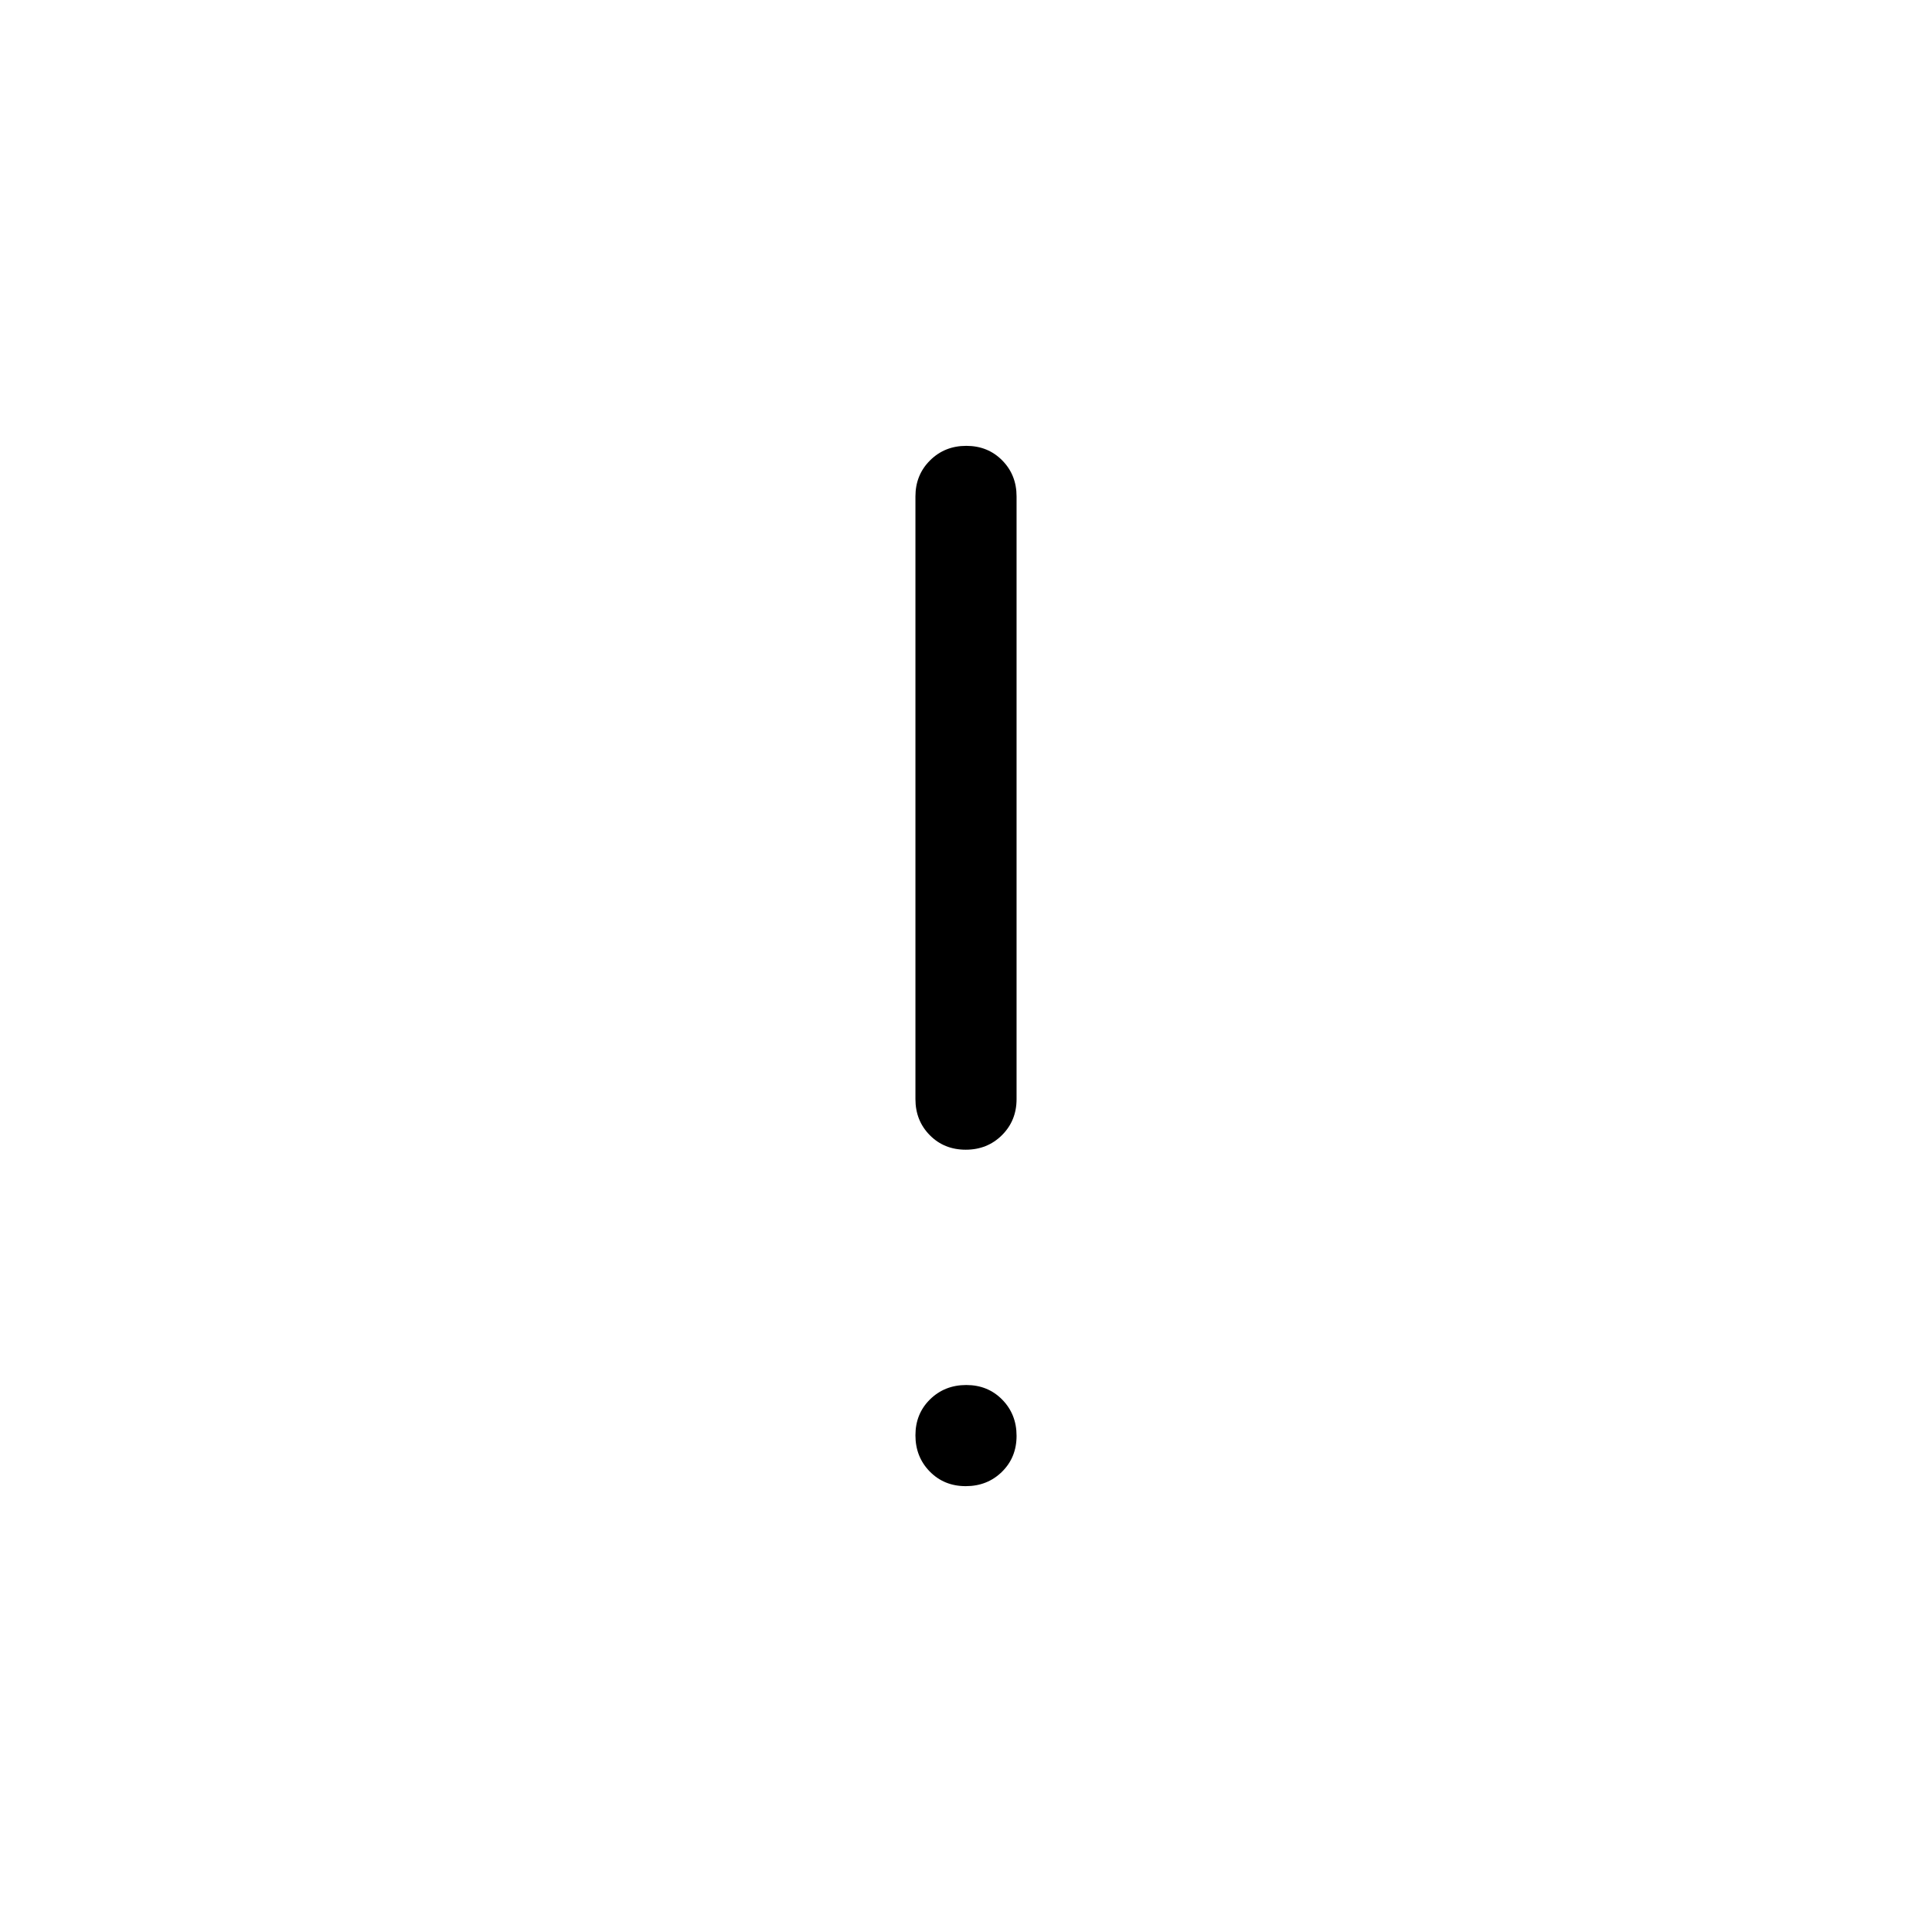 <svg xmlns="http://www.w3.org/2000/svg" height="40" viewBox="0 -960 960 960" width="40"><path d="M479.865-388.718q-10.736 0-17.864-7.224t-7.128-17.903v-299.488q0-10.679 7.262-17.903 7.263-7.224 18-7.224 10.736 0 17.864 7.224t7.128 17.903v299.488q0 10.679-7.262 17.903-7.263 7.224-18 7.224Zm0 167.178q-10.736 0-17.864-7.263t-7.128-17.999q0-10.737 7.262-17.865 7.263-7.128 18-7.128 10.736 0 17.864 7.263t7.128 17.999q0 10.737-7.262 17.865-7.263 7.128-18 7.128Z"/></svg>